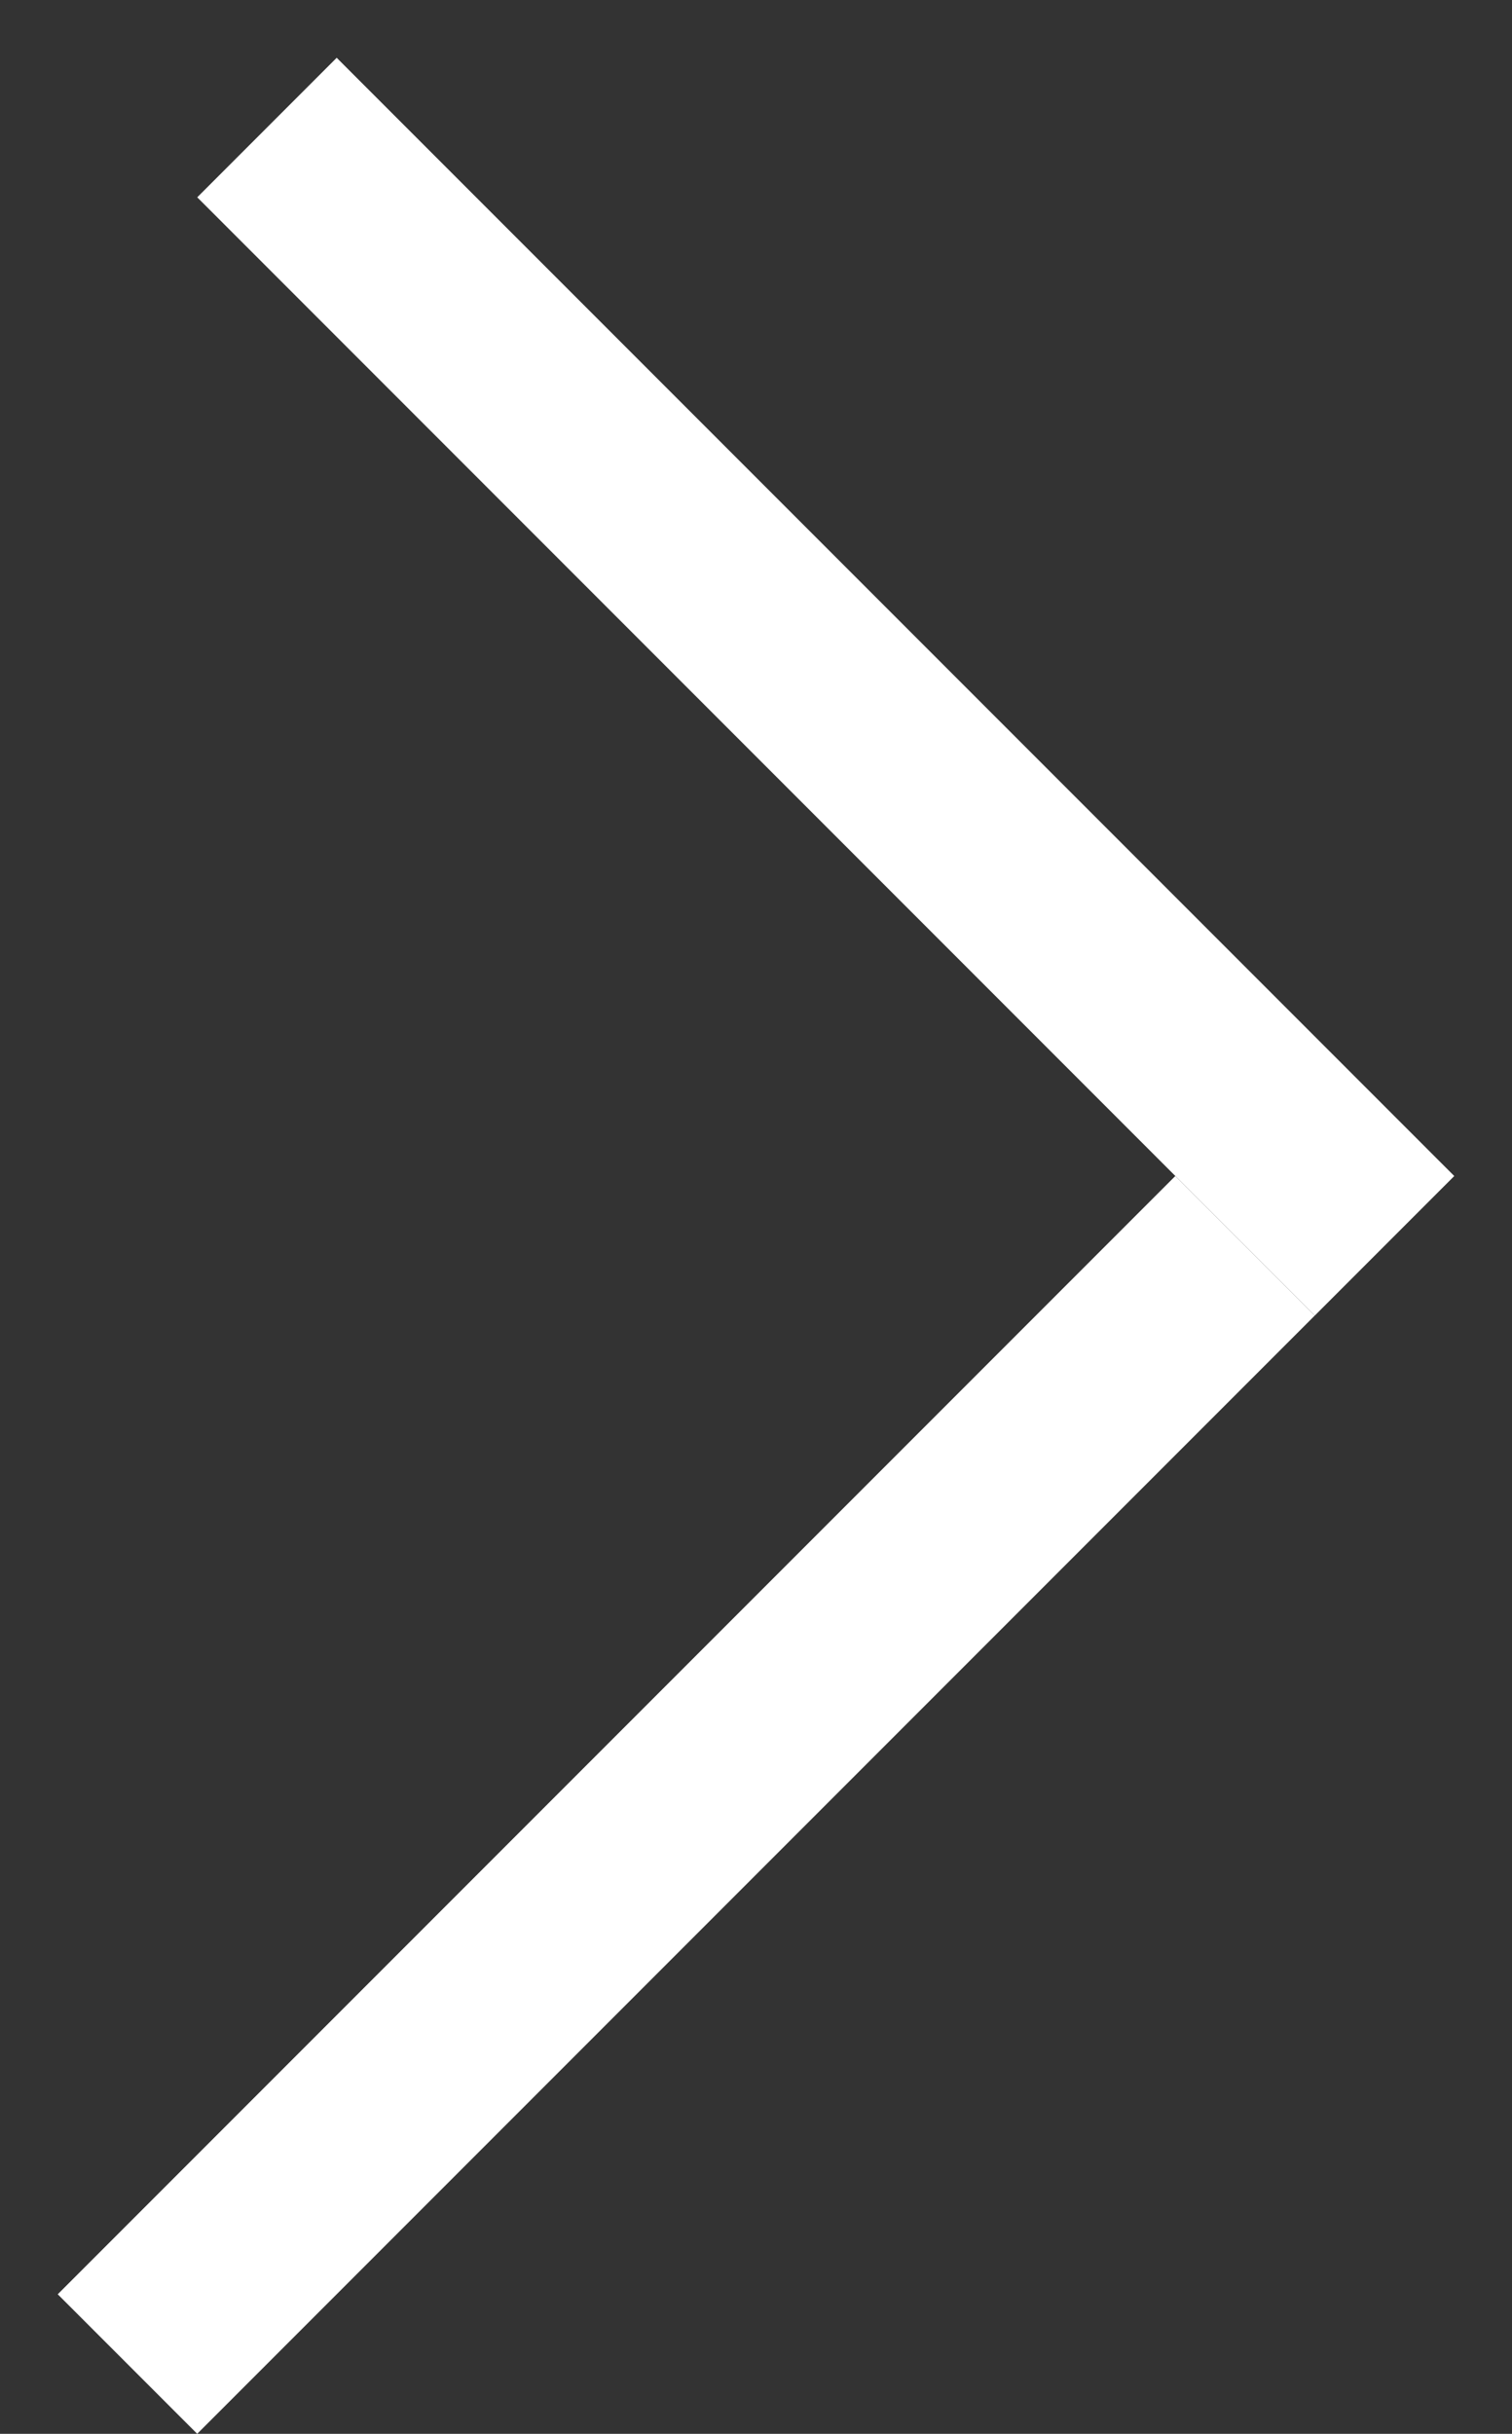 <svg width="23" height="37" viewBox="0 0 23 37" fill="none" xmlns="http://www.w3.org/2000/svg">
<rect x="0" y="0" width="23" height="37" fill="#333333" stroke="none"/>
<g id="Group 10">
<line id="Line 3" x1="4.061" y1="1.939" x2="21.061" y2="18.939" stroke="white" stroke-width="3"/>
<line id="Line 4" x1="1.939" y1="35.939" x2="18.939" y2="18.939" stroke="white" stroke-width="3"/>
</g>
</svg>
